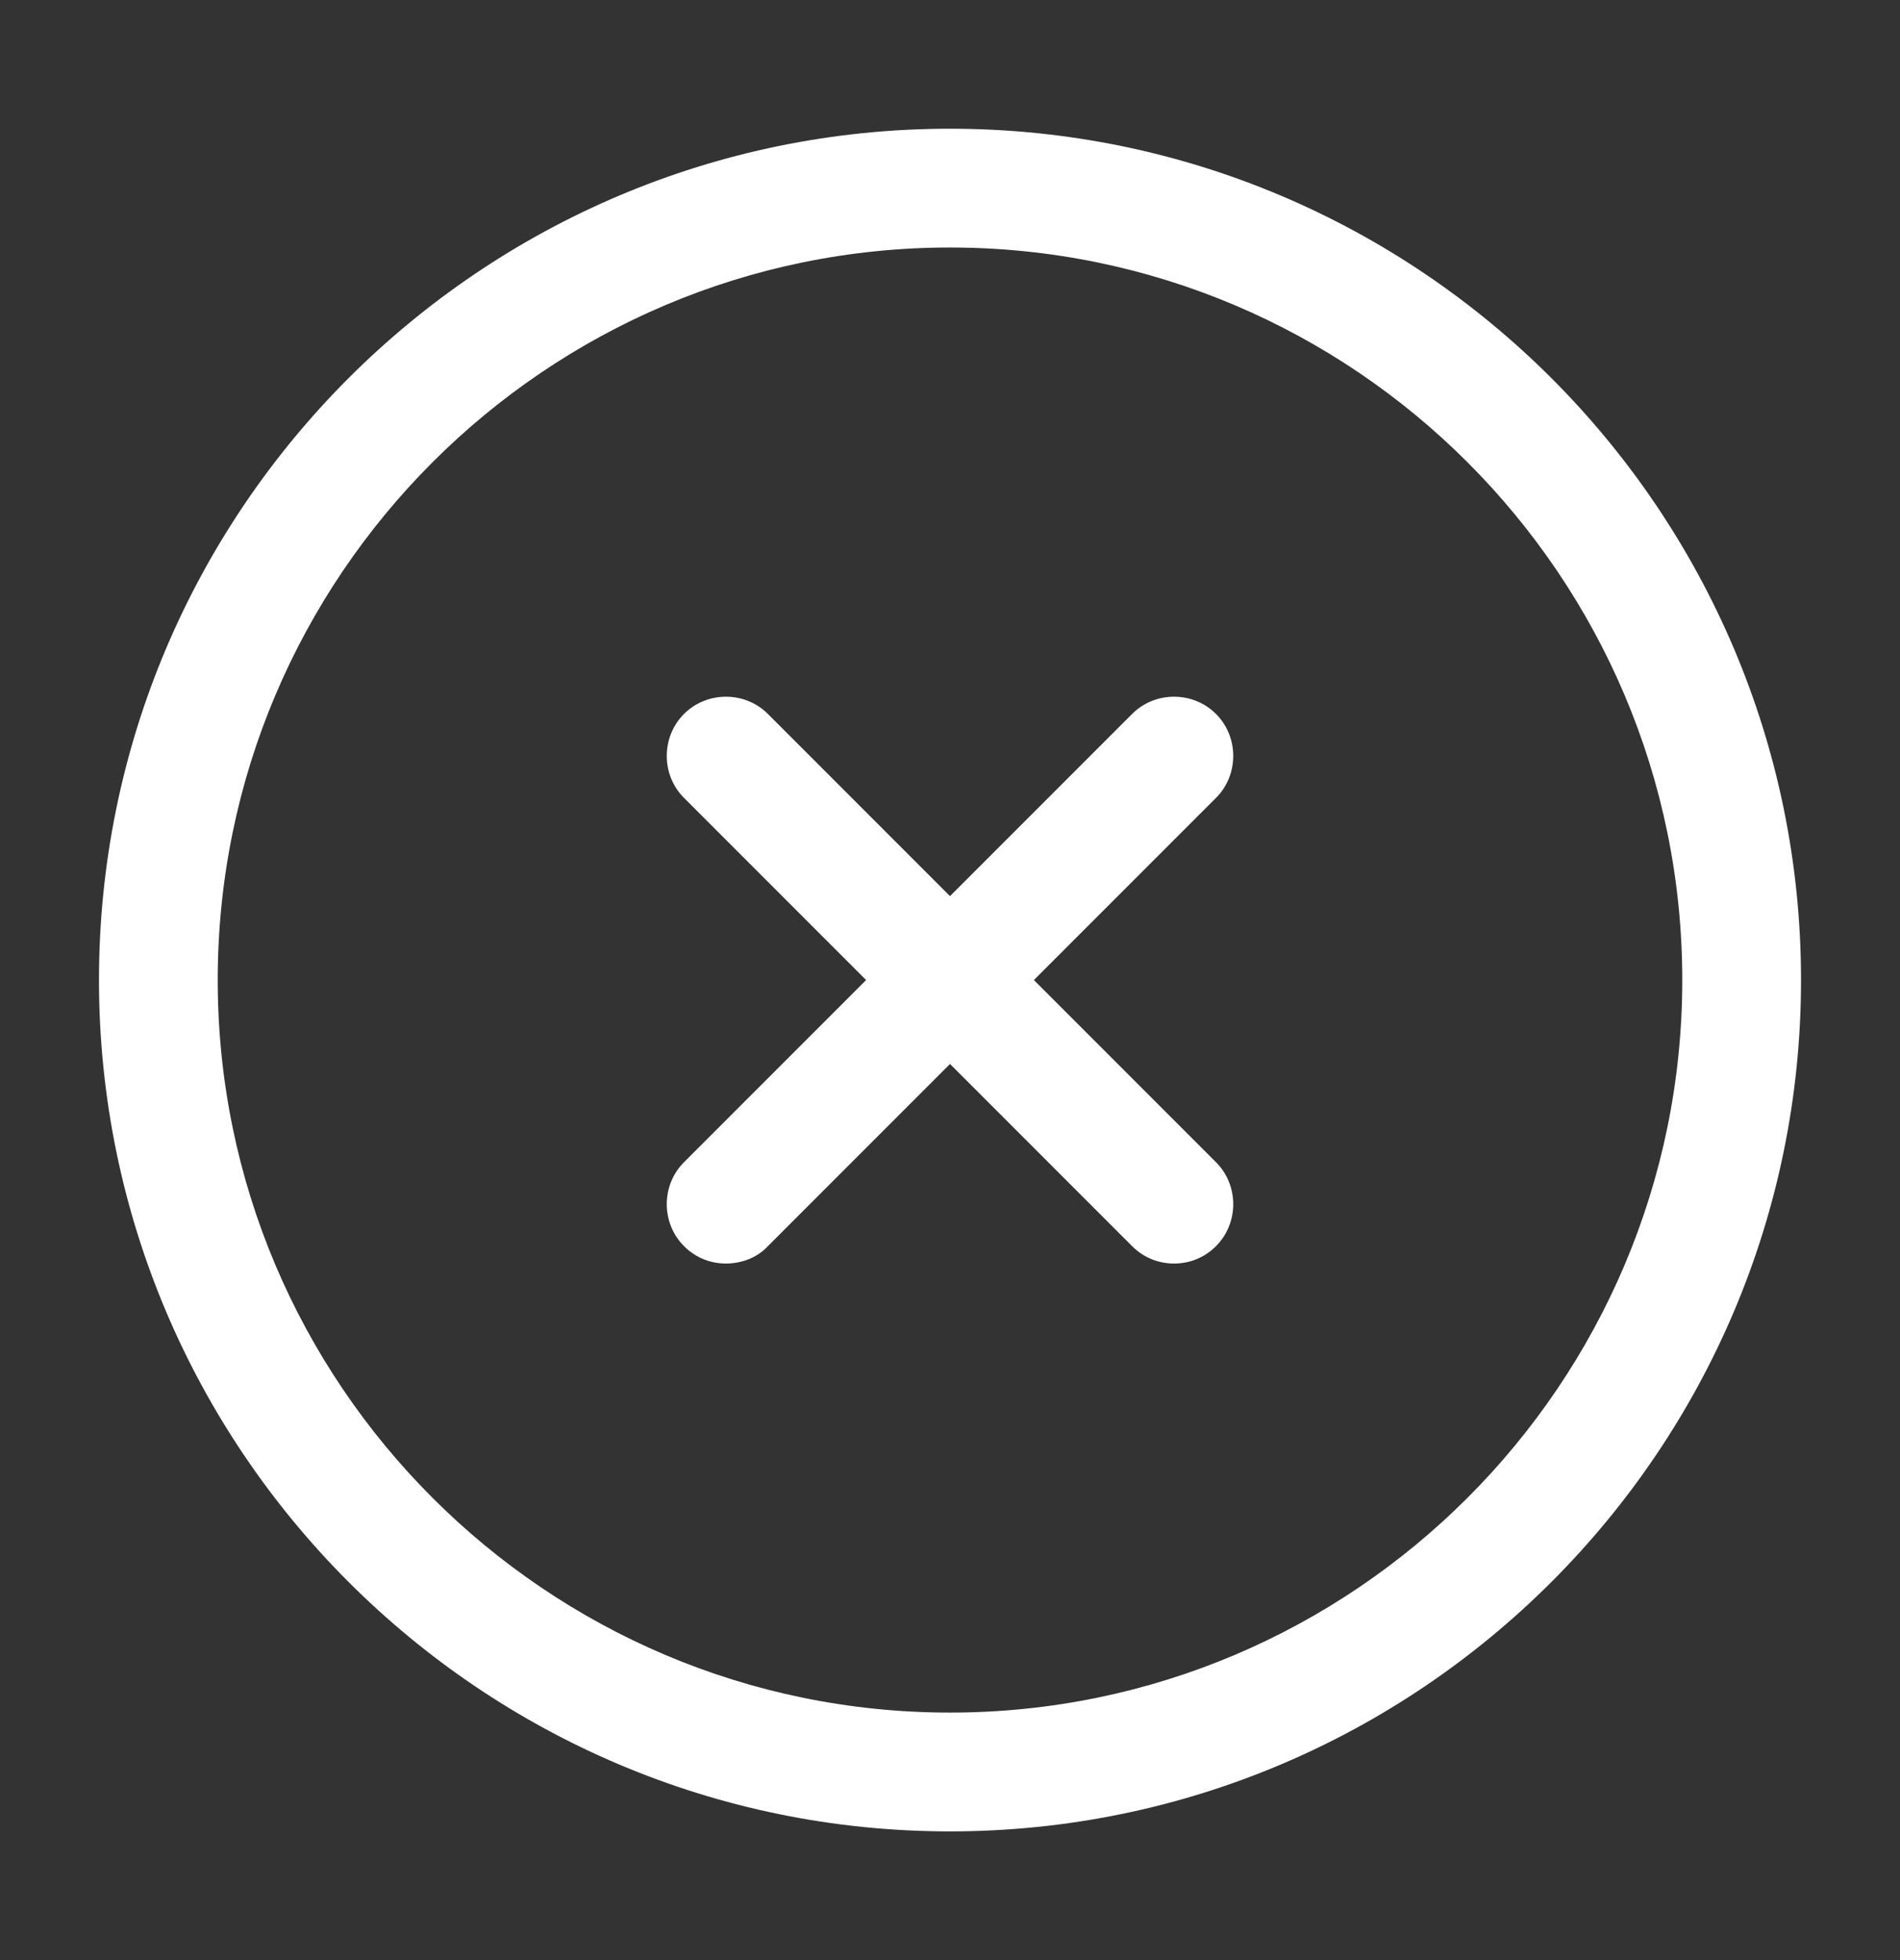 <svg xmlns="http://www.w3.org/2000/svg" width="32" height="33" viewBox="0 0 32 33" fill="none">
  <rect x="0" y="0" width="32" height="33" fill="#333333" stroke="none"/>
  <path d="M16 30.833C8.093 30.833 1.667 24.407 1.667 16.5C1.667 8.593 8.093 2.167 16 2.167C23.907 2.167 30.333 8.593 30.333 16.5C30.333 24.407 23.907 30.833 16 30.833ZM16 4.167C9.2 4.167 3.667 9.7 3.667 16.5C3.667 23.3 9.2 28.833 16 28.833C22.8 28.833 28.333 23.3 28.333 16.5C28.333 9.7 22.8 4.167 16 4.167Z" fill="white" />
  <path d="M12.227 21.273C11.973 21.273 11.72 21.18 11.52 20.98C11.133 20.593 11.133 19.953 11.52 19.567L19.067 12.02C19.453 11.633 20.093 11.633 20.48 12.02C20.867 12.407 20.867 13.047 20.48 13.433L12.933 20.98C12.747 21.18 12.48 21.273 12.227 21.273Z" fill="white" />
  <path d="M19.773 21.273C19.52 21.273 19.267 21.18 19.067 20.98L11.52 13.433C11.133 13.047 11.133 12.407 11.52 12.02C11.907 11.633 12.547 11.633 12.933 12.02L20.48 19.567C20.867 19.953 20.867 20.593 20.48 20.98C20.28 21.18 20.027 21.273 19.773 21.273Z" fill="white" />
</svg>
